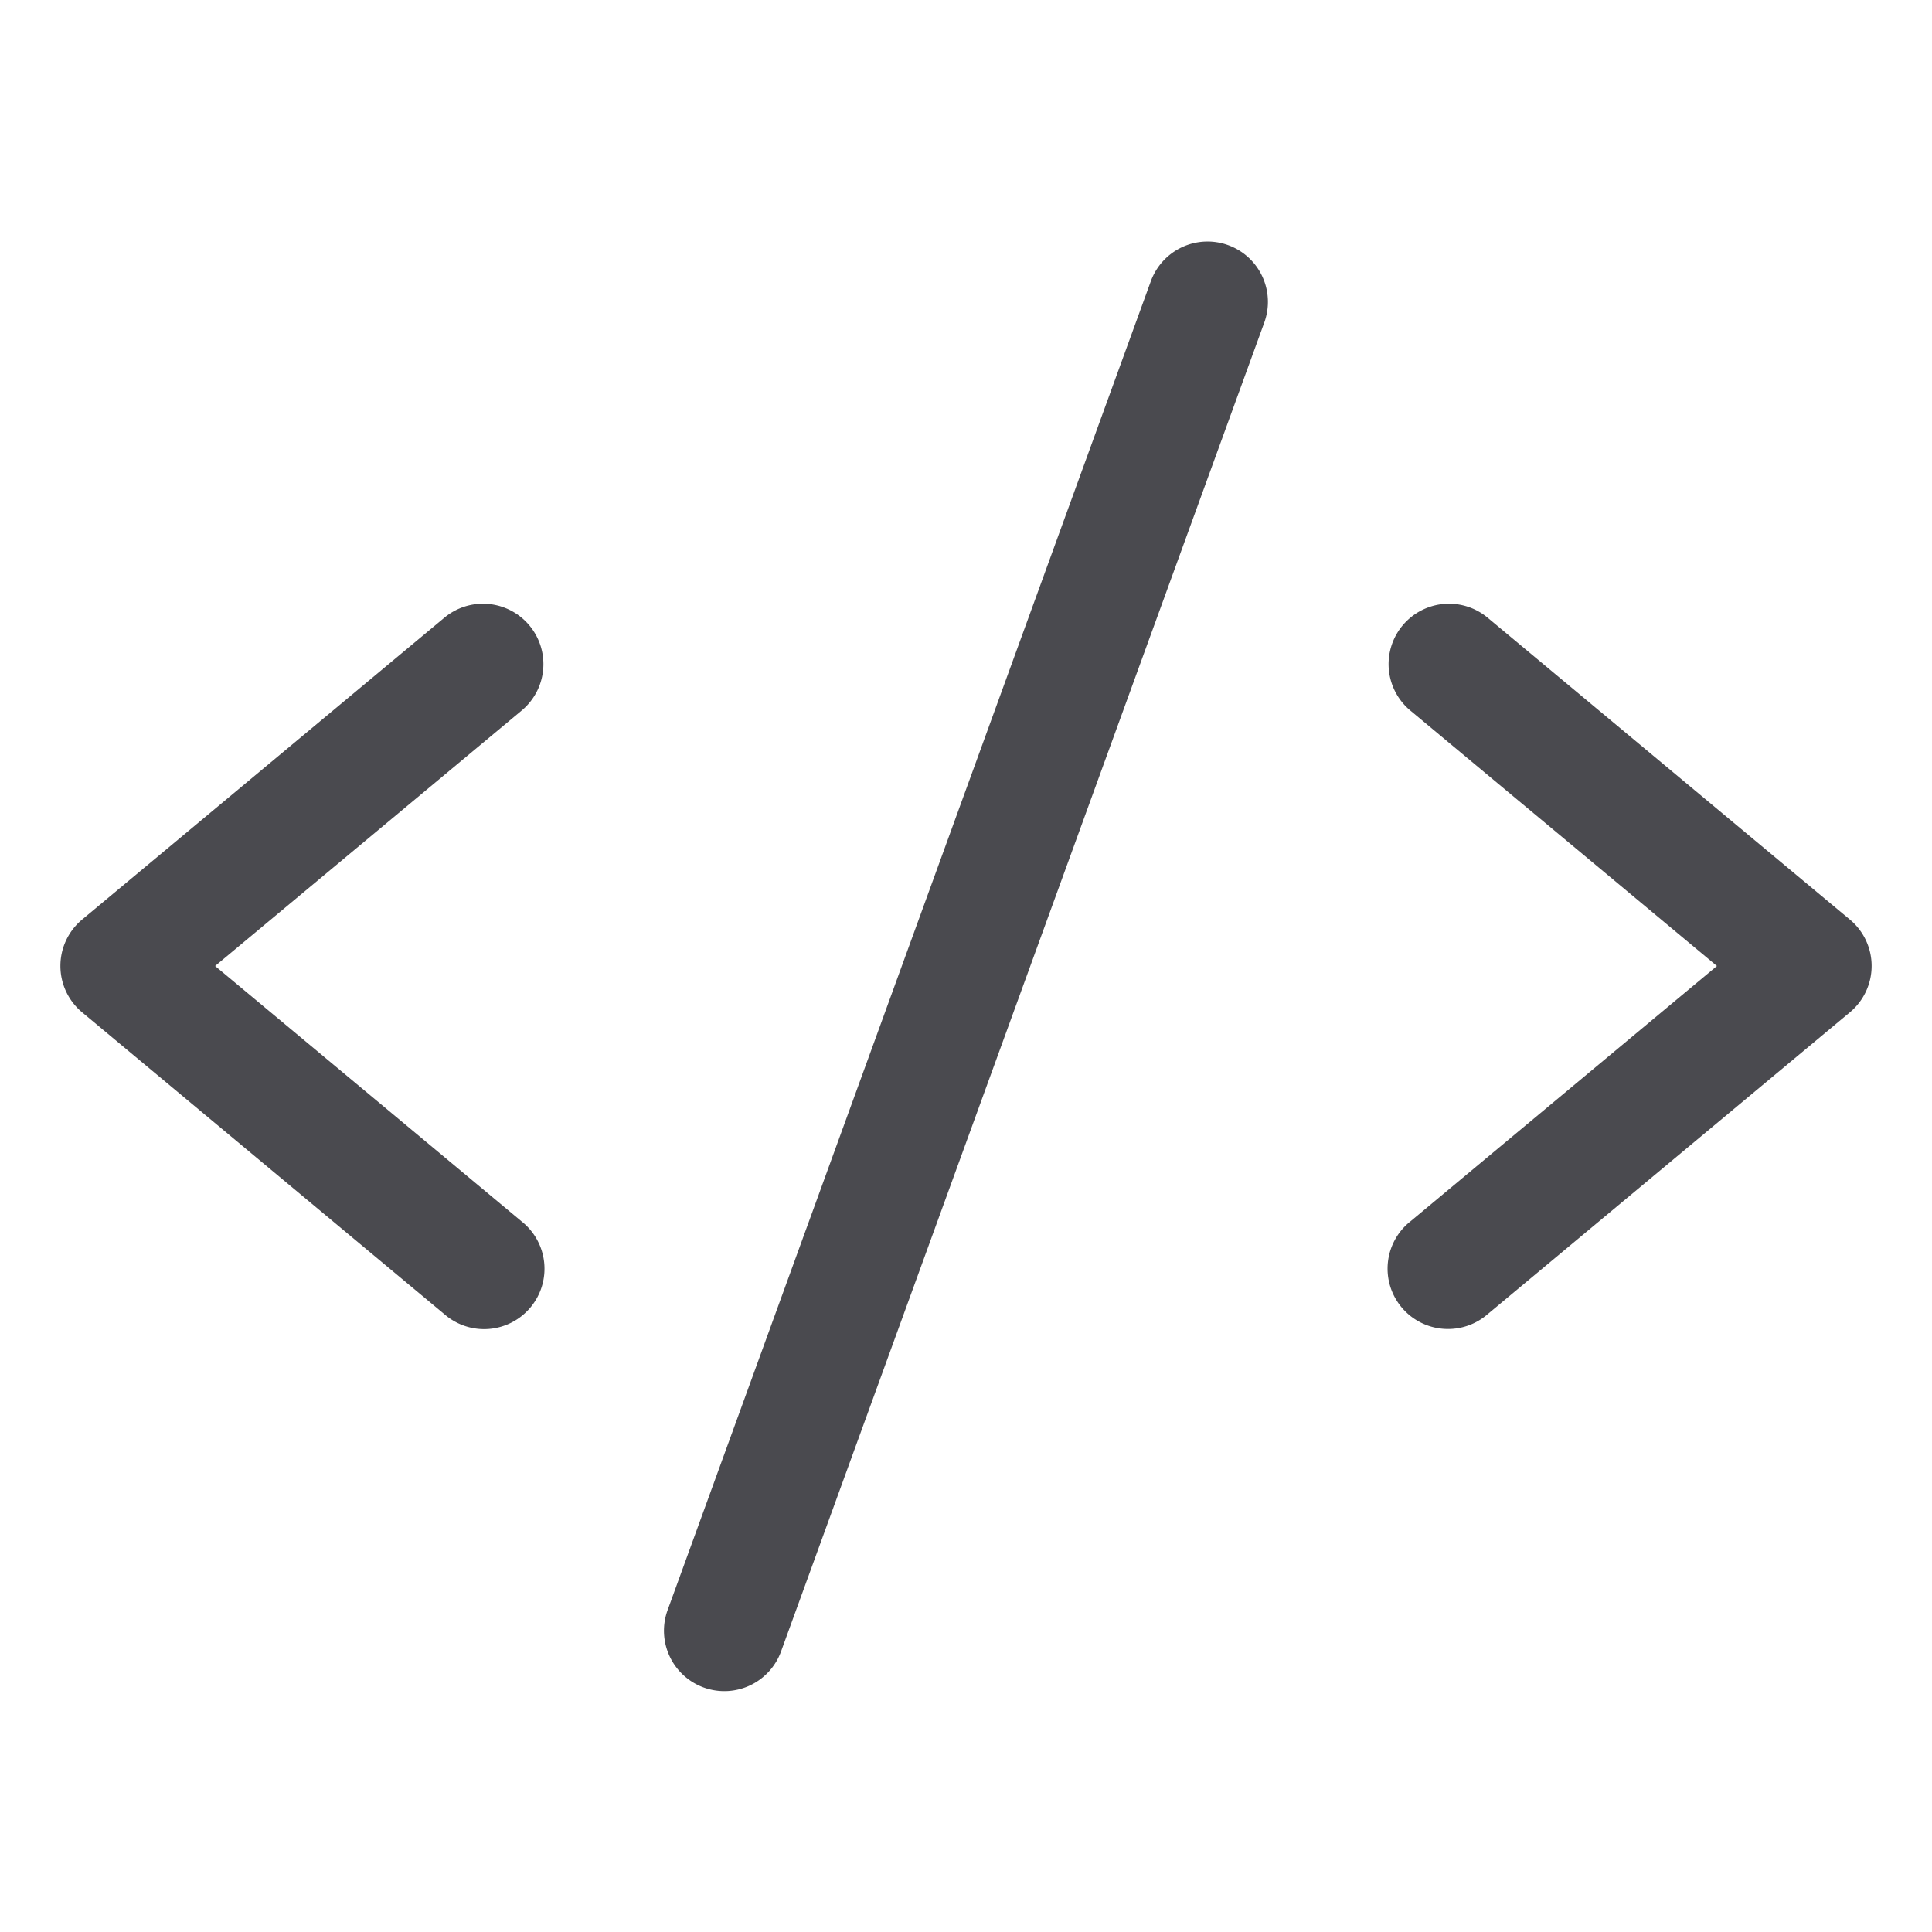 <svg xmlns="http://www.w3.org/2000/svg" width="32" height="32" fill="none" viewBox="0 0 32 32">
  <path fill="#4A4A4F" d="M8.64 11.769 3.563 16l5.077 4.231a1 1 0 1 1-1.28 1.536l-6-5a1 1 0 0 1 0-1.536l6-5a1 1 0 1 1 1.28 1.538Zm22 3.462-6-5a1 1 0 1 0-1.28 1.538L28.438 16l-5.078 4.231a.999.999 0 0 0 .544 1.778 1 1 0 0 0 .736-.242l6-5a.999.999 0 0 0 0-1.536ZM20.341 4.06a1 1 0 0 0-1.28.599l-8 22a1 1 0 1 0 1.88.682l8-22a1 1 0 0 0-.6-1.281Z"/>
</svg>
